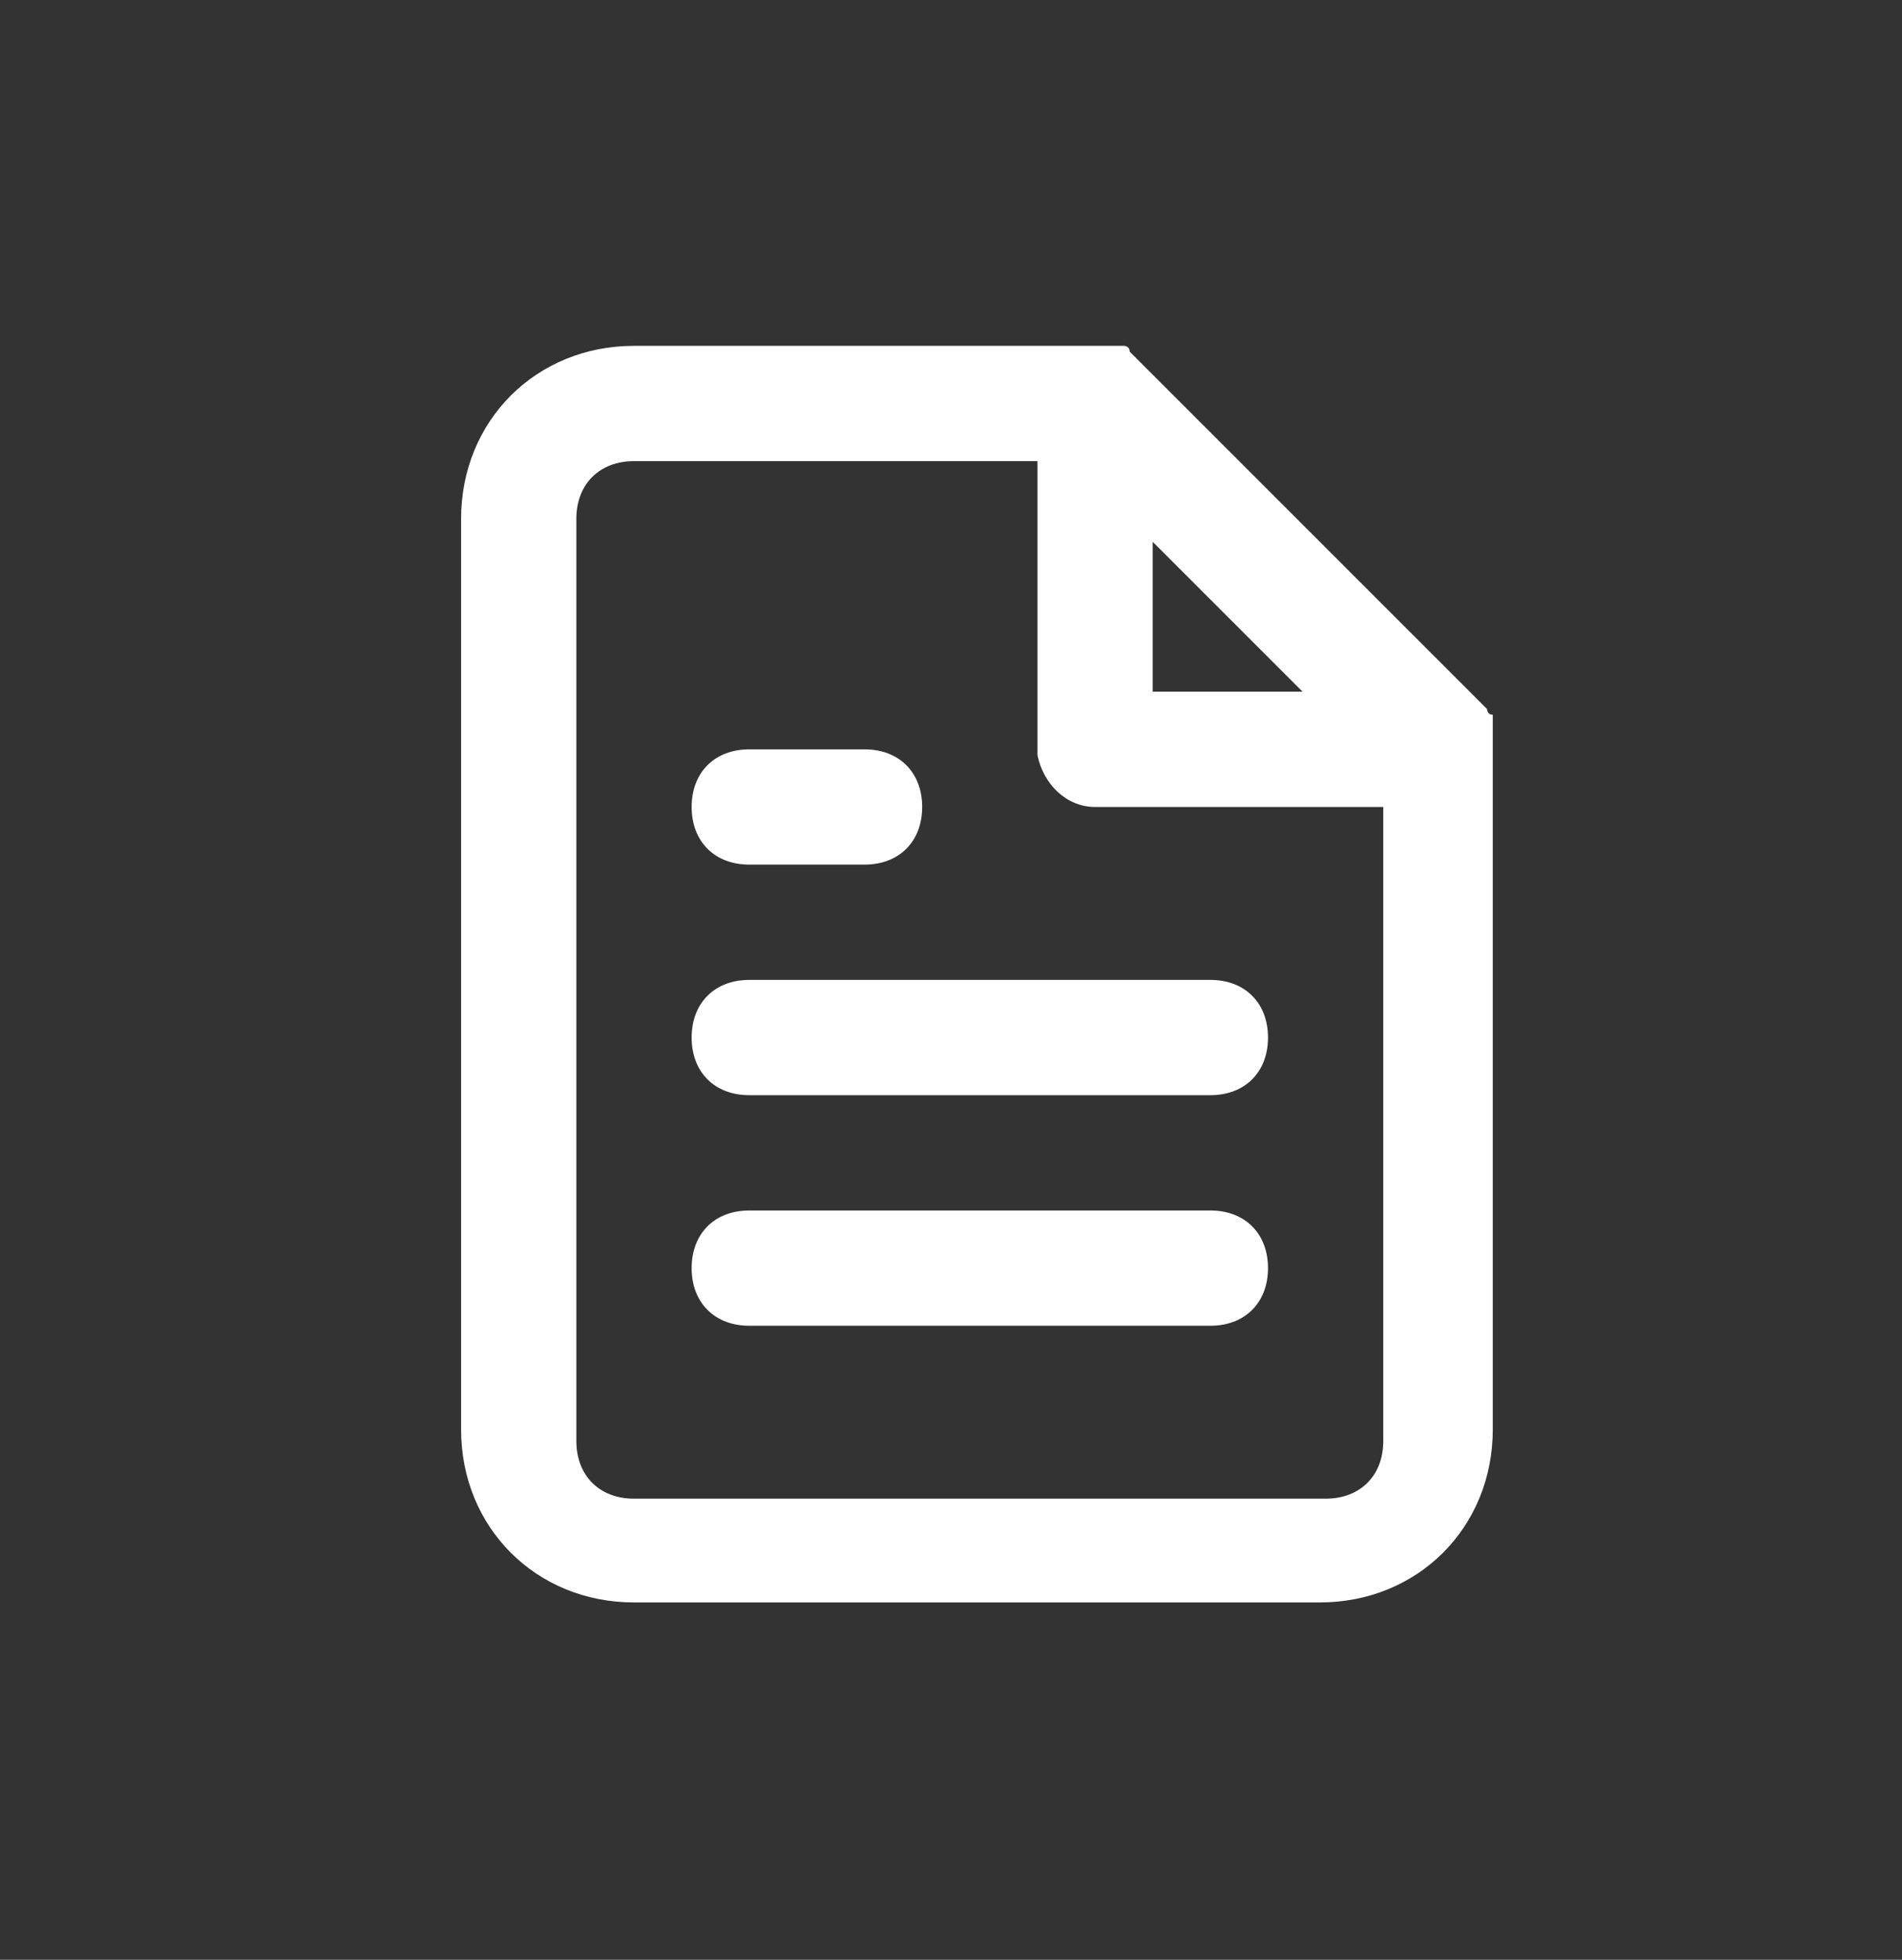 <?xml version="1.0" encoding="utf-8"?>
<!-- Generator: Adobe Illustrator 24.1.0, SVG Export Plug-In . SVG Version: 6.00 Build 0)  -->
<svg version="1.1" id="Layer_1" xmlns="http://www.w3.org/2000/svg" xmlns:xlink="http://www.w3.org/1999/xlink" x="0px" y="0px"
	 viewBox="0 0 33 34" style="enable-background:new 0 0 33 34;" xml:space="preserve">
<rect x="0" y="0" width="33" height="34" fill="#333333" stroke="none"/>
<desc>Created with Sketch.</desc>
<g id="Combined-Shape">
	<path id="path-1_1_" d="M19,6c0,0,0.1,0,0.1,0L19,6c0.1,0,0.1,0,0.2,0c0,0,0.1,0,0.1,0c0,0,0,0,0,0c0,0,0.1,0,0.1,0c0,0,0,0,0,0
		c0,0,0.1,0,0.1,0c0,0,0,0,0,0c0,0,0.1,0,0.1,0.1c0,0,0,0,0,0c0,0,0,0,0,0l0.1,0.1l0,0l6,6c0,0,0.1,0.1,0.1,0.1l-0.1-0.1
		c0,0,0.1,0.1,0.1,0.1c0,0,0,0.1,0.1,0.1c0,0,0,0,0,0c0,0,0,0.1,0,0.1c0,0,0,0,0,0c0,0,0,0.1,0,0.1c0,0,0,0,0,0c0,0,0,0.1,0,0.1
		c0,0,0,0,0,0c0,0,0,0.1,0,0.1l0,0v12c0,1.7-1.3,3-3,3H11c-1.7,0-3-1.3-3-3V9c0-1.7,1.3-3,3-3H19z M18,8h-7c-0.6,0-1,0.4-1,1v16
		c0,0.6,0.4,1,1,1h12c0.6,0,1-0.4,1-1V14h-5c-0.5,0-0.9-0.4-1-0.9l0-0.1V8z M21,21c0.6,0,1,0.4,1,1s-0.4,1-1,1l0,0h-8
		c-0.6,0-1-0.4-1-1s0.4-1,1-1l0,0H21z M21,17c0.6,0,1,0.4,1,1s-0.4,1-1,1l0,0h-8c-0.6,0-1-0.4-1-1s0.4-1,1-1l0,0H21z M15,13
		c0.6,0,1,0.4,1,1s-0.4,1-1,1l0,0h-2c-0.6,0-1-0.4-1-1s0.4-1,1-1l0,0H15z M20,9.4V12h2.6L20,9.4z" fill="#fff" />
</g>
</svg>
